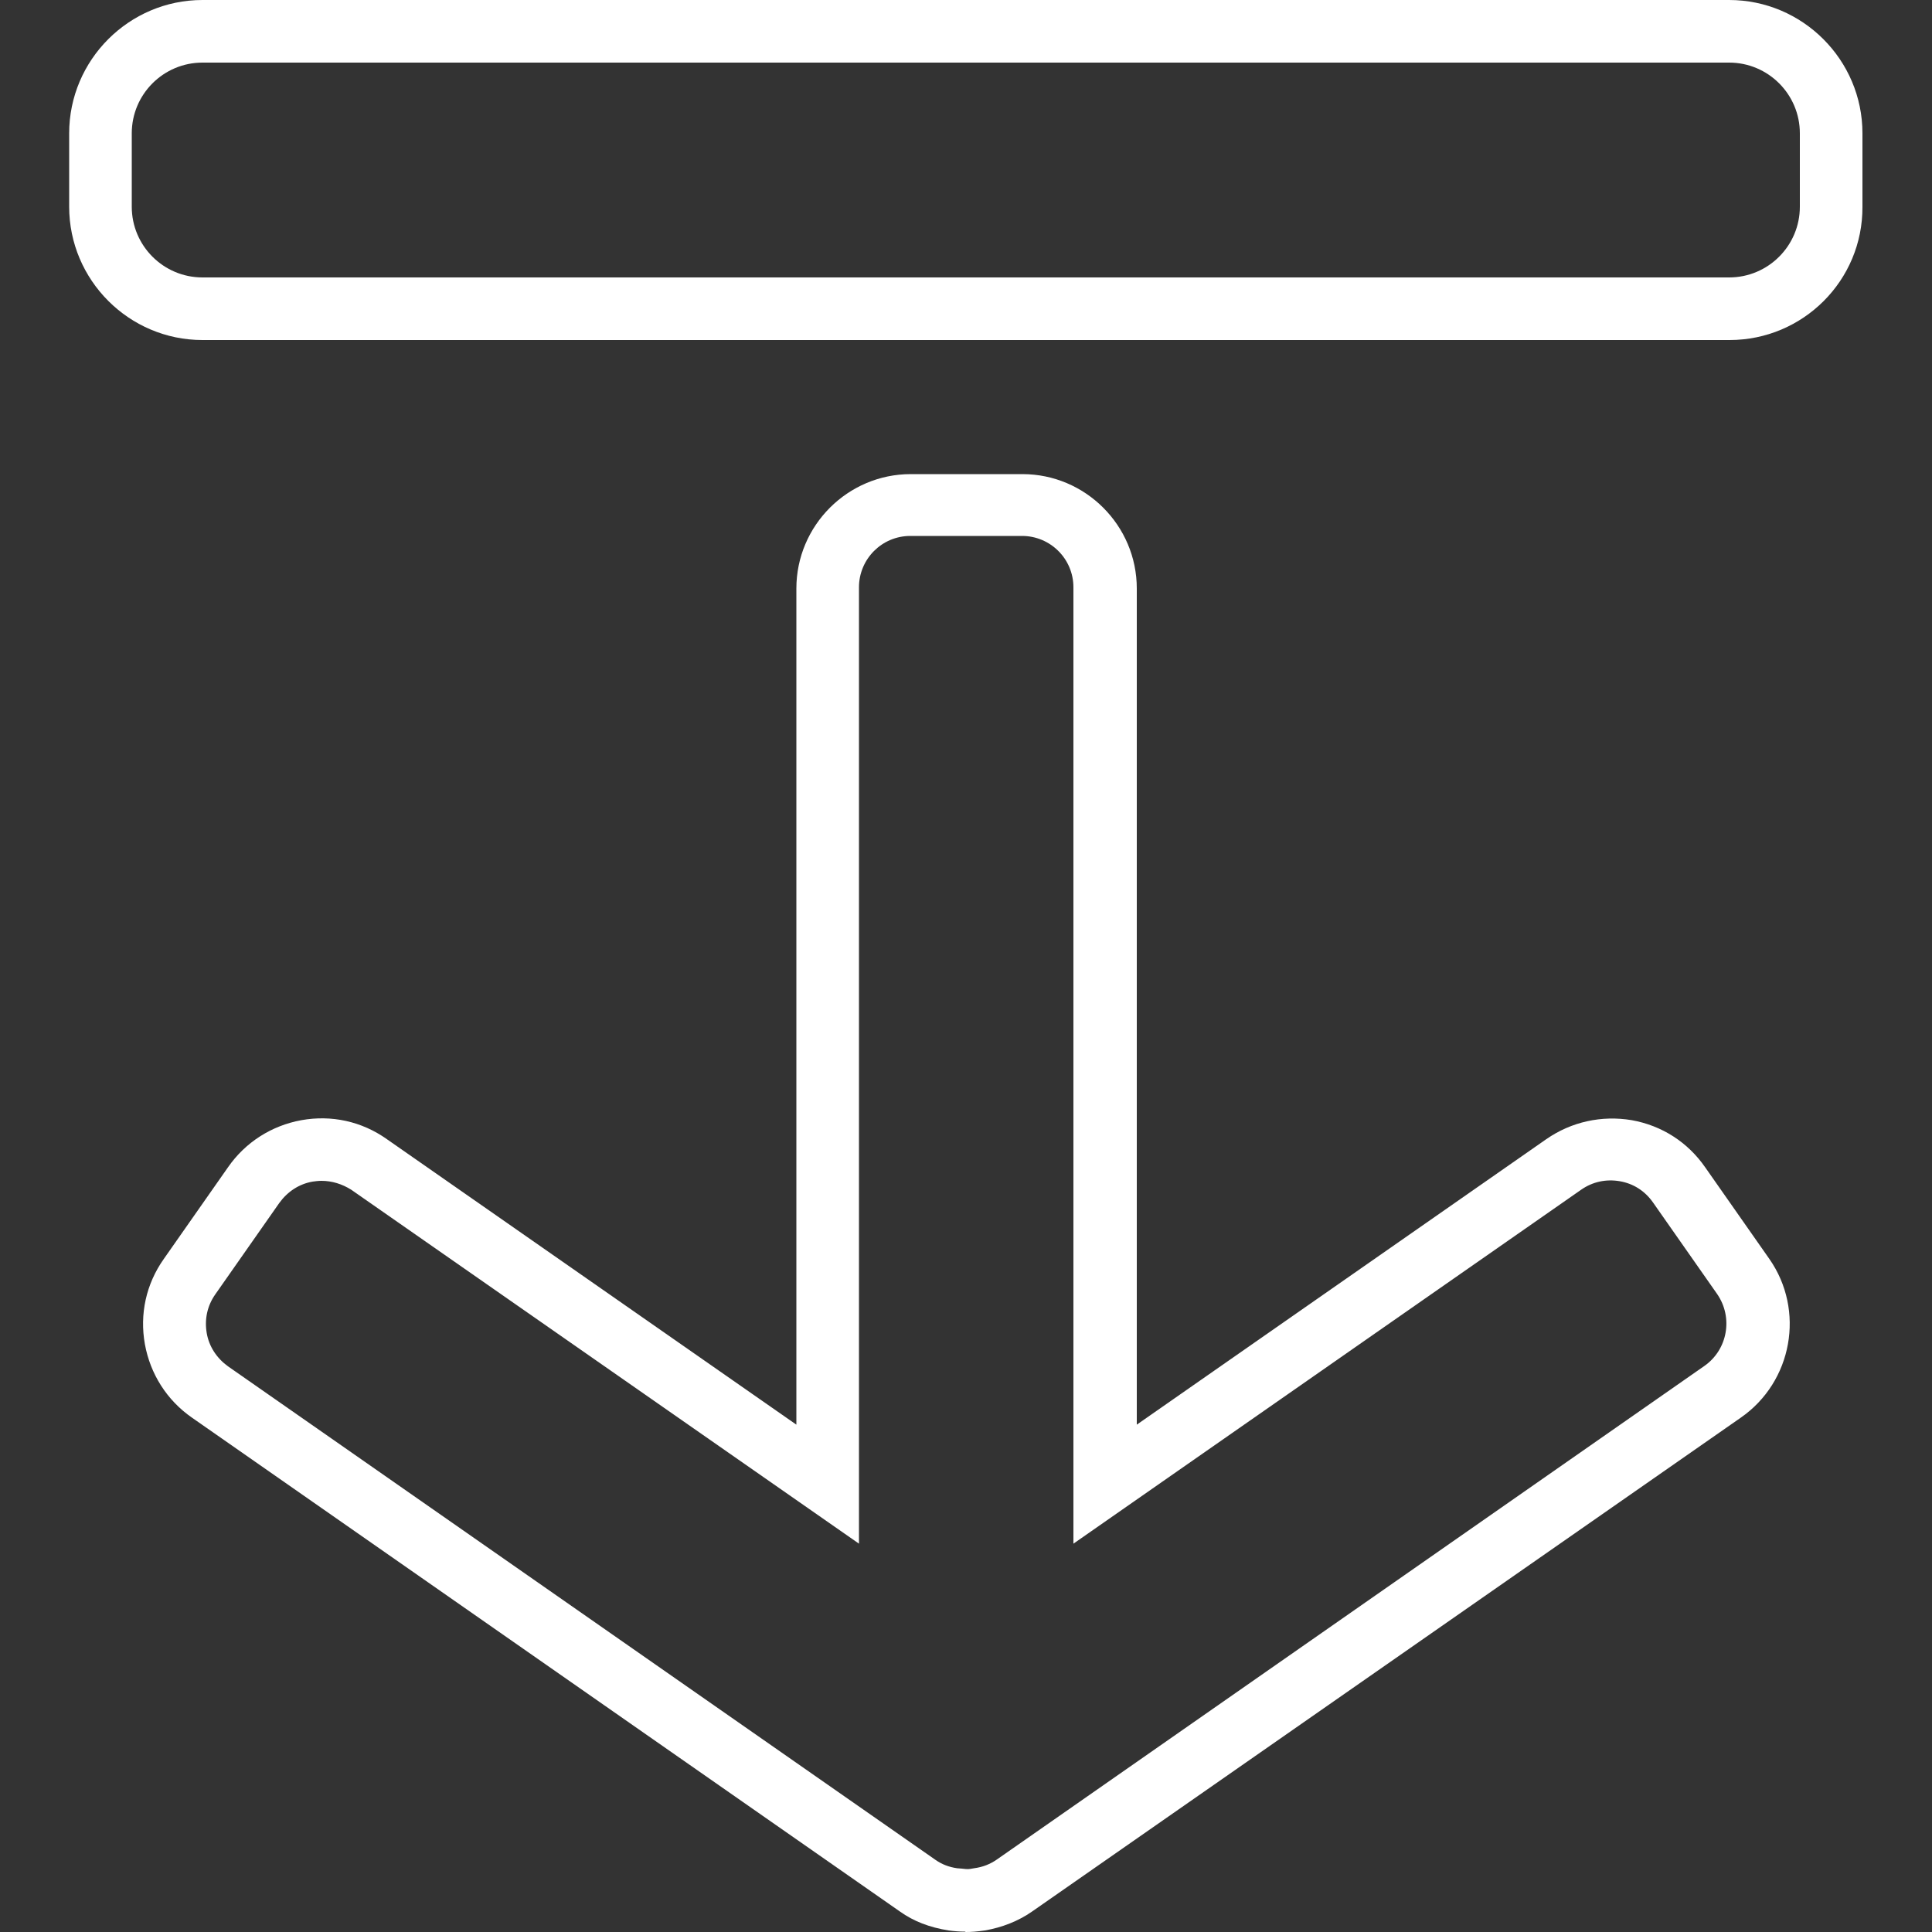 <?xml version="1.0" encoding="utf-8"?>
<!-- Generator: Adobe Illustrator 23.0.2, SVG Export Plug-In . SVG Version: 6.00 Build 0)  -->
<svg version="1.1" id="Layer_1" xmlns="http://www.w3.org/2000/svg" xmlns:xlink="http://www.w3.org/1999/xlink" x="0px" y="0px"
	 viewBox="0 0 500 500" style="enable-background:new 0 0 500 500;" xml:space="preserve">
<rect x="0" y="0" width="500" height="500" fill="#333333" stroke="none"/>
<style type="text/css">
	.st0{fill:#FFFFFF;}
</style>
<g>
	<g>
		<g>
			<g>
				<path class="st0" d="M447.6,88H52.4c-19,0-34.5-15.5-34.5-34.5v-19C17.9,15.5,33.4,0,52.4,0h395.1c19,0,34.5,15.5,34.5,34.5v19
					C482.1,72.6,466.6,88,447.6,88z M52.4,16.2c-10.1,0-18.3,8.2-18.3,18.3v19c0,10.1,8.2,18.3,18.3,18.3h395.1
					c10.1,0,18.3-8.2,18.3-18.3v-19c0-10.1-8.2-18.3-18.3-18.3C447.5,16.2,52.4,16.2,52.4,16.2z"/>
			</g>
		</g>
	</g>
	<g>
		<g>
			<g>
				<path class="st0" d="M249.6,499.9c-1.2,0-2.6-0.1-4.1-0.3c-5-0.8-9.1-2.4-12.6-4.9L49.7,366.9c-6.5-4.5-10.8-11.3-12.2-19
					c-1.4-7.8,0.3-15.6,4.9-22.1L59,302.1c4.5-6.5,11.3-10.8,19-12.2c7.8-1.4,15.6,0.3,22.1,4.9l106,73.9V152.3
					c0-16.3,13.3-29.6,29.6-29.6h28.9c16.3,0,29.6,13.3,29.6,29.6v216.4l106-73.9c6.5-4.5,14.3-6.2,22.1-4.9
					c7.8,1.4,14.5,5.7,19,12.2l16.6,23.7c9.3,13.3,6,31.8-7.4,41.1L267.1,494.7c-3.6,2.5-7.7,4.1-12.2,4.9c-2.1,0.3-3.6,0.4-5,0.4
					C249.8,499.9,249.8,499.9,249.6,499.9z M83.2,305.6c-0.8,0-1.6,0.1-2.3,0.2c-3.5,0.6-6.5,2.6-8.6,5.5L55.7,335
					c-2.1,3-2.8,6.5-2.2,10s2.6,6.5,5.5,8.6l183.2,127.8c1.6,1.1,3.4,1.8,5.5,2.1c1,0.1,1.6,0.1,2.2,0.2c0.9,0.1,1.5-0.1,2.2-0.2
					c2.3-0.3,4.2-1.1,5.8-2.2l183.2-127.8c6-4.2,7.5-12.5,3.3-18.6l-16.6-23.7c-2.1-3-5.1-4.9-8.6-5.5s-7,0.1-10,2.2l-131.4,91.6
					V152c0-7.4-6-13.3-13.3-13.3h-28.9c-7.4,0-13.3,6-13.3,13.3v247.5L90.9,307.9C88.5,306.4,85.9,305.6,83.2,305.6z"/>
			</g>
		</g>
	</g>
</g>
</svg>
